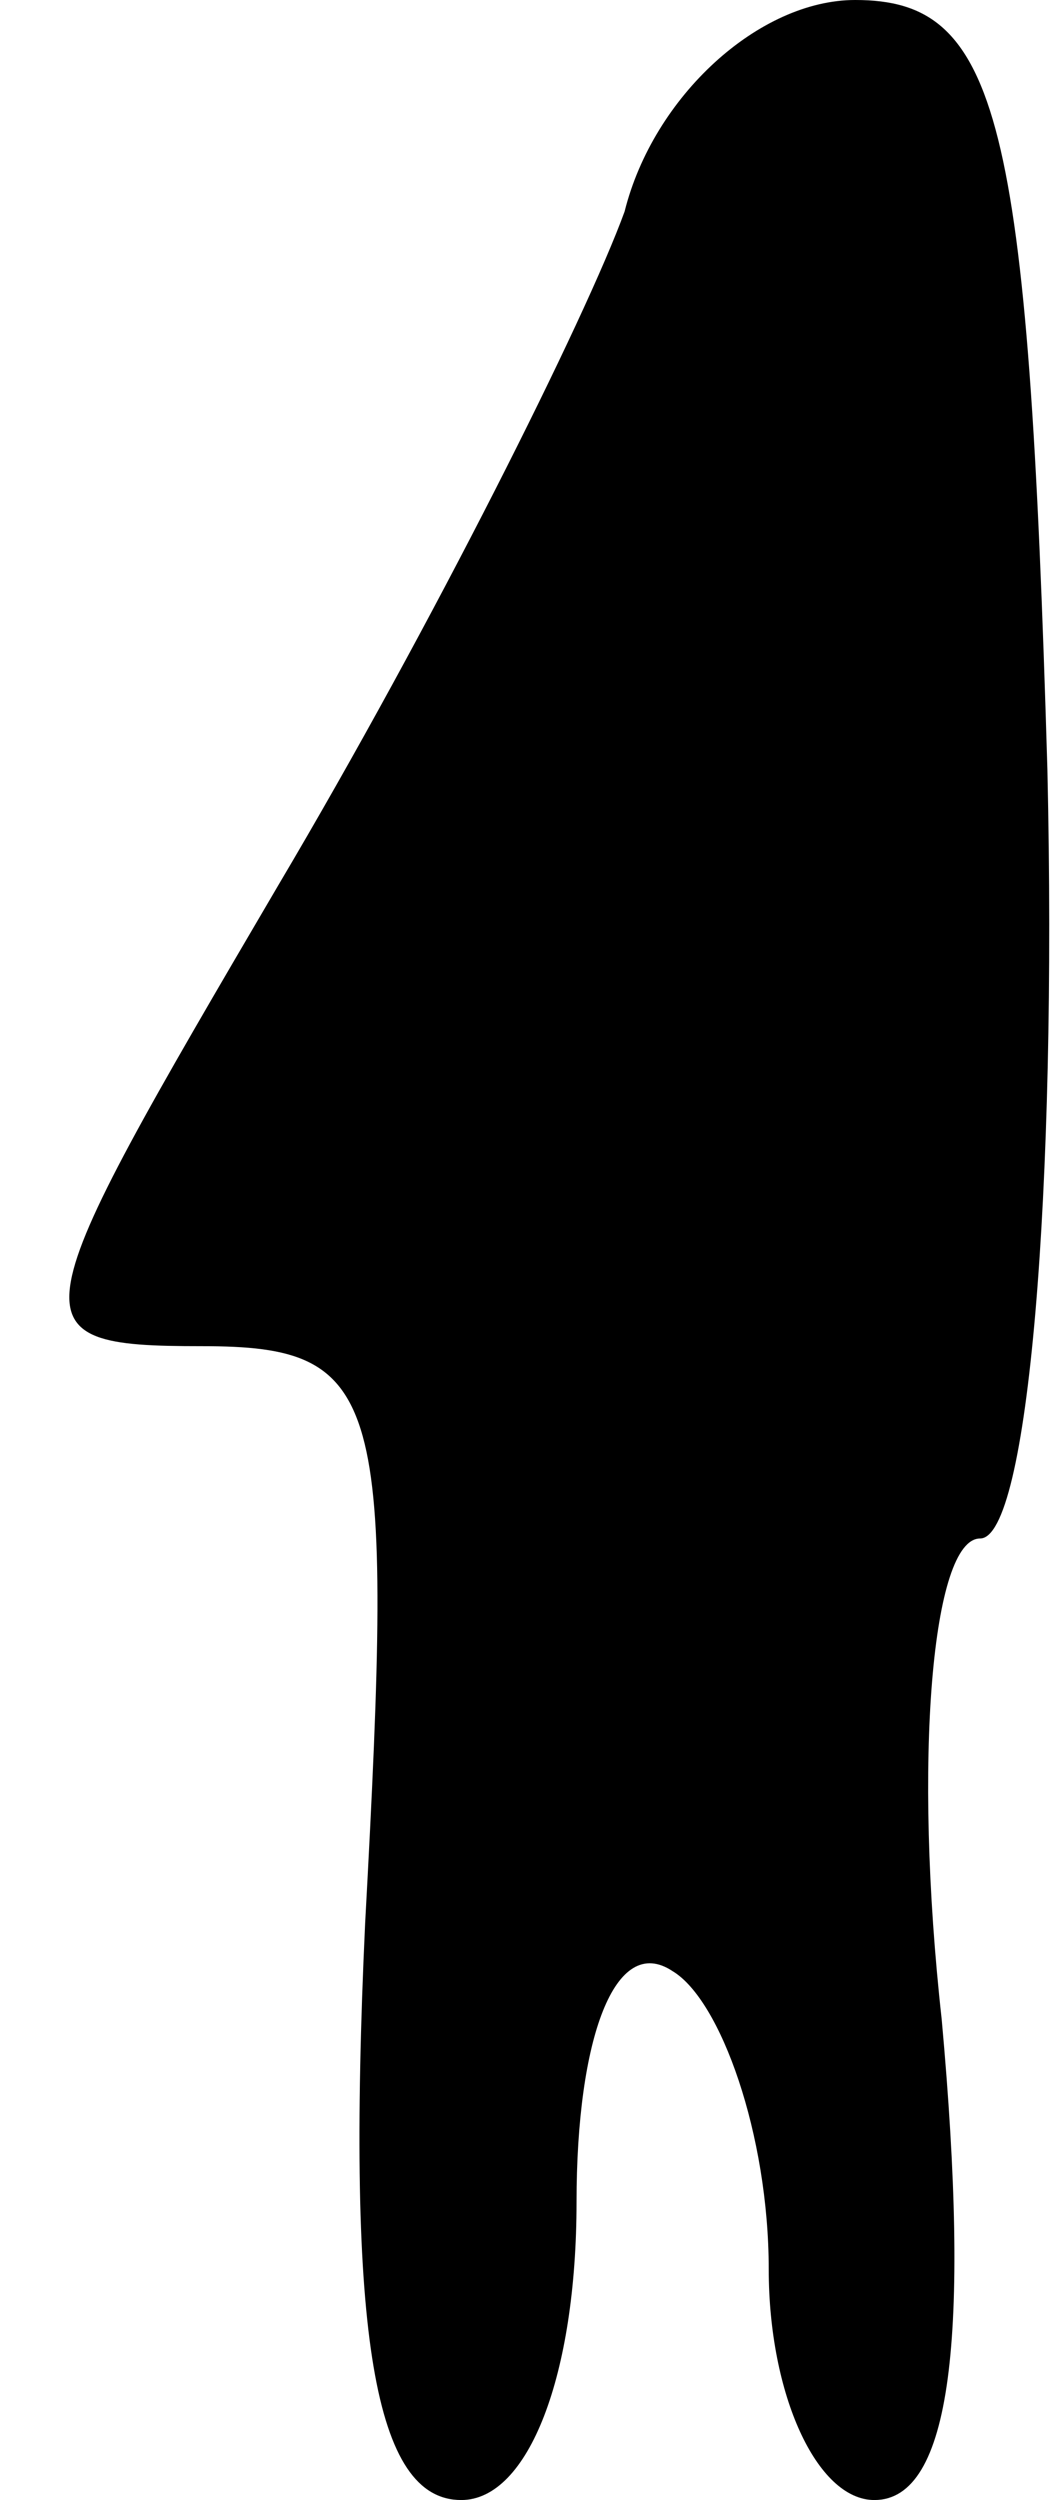 <?xml version="1.0" standalone="no"?>
<!DOCTYPE svg PUBLIC "-//W3C//DTD SVG 20010904//EN"
 "http://www.w3.org/TR/2001/REC-SVG-20010904/DTD/svg10.dtd">
<svg version="1.0" xmlns="http://www.w3.org/2000/svg"
 width="11pt" height="26pt" viewBox="0 0 11 26"
 preserveAspectRatio="xMidYMid meet">
<g transform="translate(0,26) scale(0.1,-0.1)"
fill="#000000" stroke="none">
<path fill="#000000" stroke="none" d="M65 238 c-4 -11 -20 -43 -36 -70 -27
-46 -28 -48 -8 -48 19 0 20 -5 17 -60 -2 -43 1 -60 10 -60 7 0 12 13 12 31 0
17 4 28 10 24 5 -3 10 -17 10 -31 0 -13 5 -24 11 -24 8 0 10 17 7 50 -3 27 -1
50 4 50 5 0 8 36 7 80 -2 68 -5 80 -20 80 -10 0 -21 -10 -24 -22z"/>
</g>
</svg>
